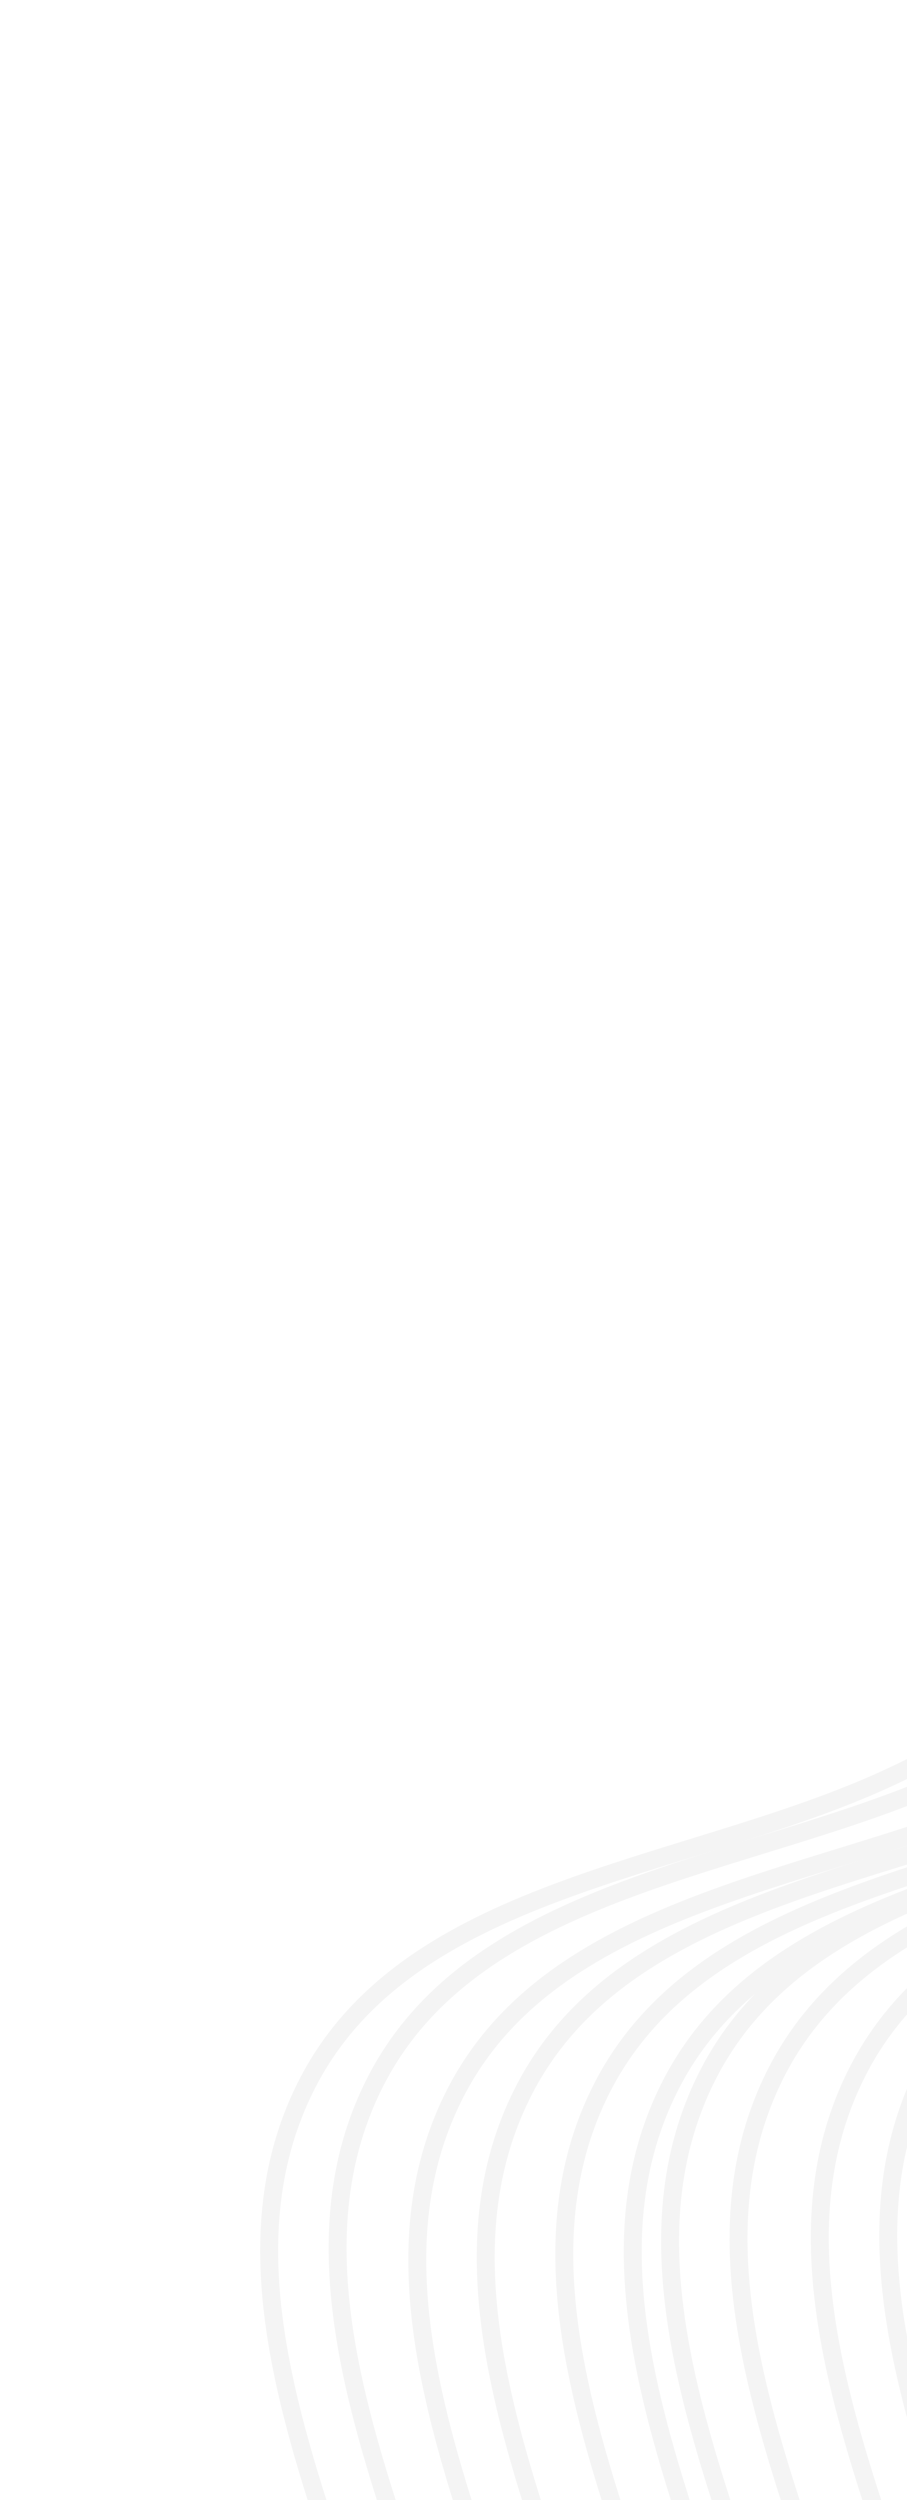 <svg width="253" height="697" viewBox="0 0 253 697" fill="none" xmlns="http://www.w3.org/2000/svg">
<rect x="0" y="0" width="253" height="697" fill="#333333" stroke="none"/>
<g clip-path="url(#clip0)">
<rect width="253" height="697" fill="white"/>
<path fill-rule="evenodd" clip-rule="evenodd" d="M520.008 580.819C545.168 617.852 565.426 654.862 586.797 694.203C614.562 745.316 667.931 788.503 664.366 846.561C660.725 905.845 616.941 958.106 568.483 992.45C522.009 1025.39 462.313 1029.65 405.352 1030.13C354.15 1030.57 302.347 1022.32 258.99 995.081C218.583 969.694 198.758 924.431 173.089 884.204C147.578 844.226 122.299 805.9 109.189 760.325C92.155 701.106 57.554 635.494 85.795 580.726C113.848 526.322 189.058 521.769 245.006 496.936C300.118 472.475 353.814 418.573 411.488 436.165C470.336 454.115 485.433 529.929 520.008 580.819Z" stroke="#F4F4F4" stroke-width="5"/>
<path fill-rule="evenodd" clip-rule="evenodd" d="M561.326 583.434C586.486 620.467 606.743 657.477 628.114 696.818C655.88 747.93 709.248 791.118 705.683 849.176C702.043 908.459 658.259 960.72 609.8 995.065C563.327 1028 503.63 1032.26 446.67 1032.75C395.468 1033.18 343.664 1024.94 300.308 997.695C259.901 972.309 240.076 927.046 214.406 886.819C188.896 846.841 163.616 808.515 150.507 762.939C133.473 703.721 98.872 638.108 127.113 583.341C155.166 528.937 230.376 524.384 286.324 499.551C341.436 475.089 395.132 421.187 452.806 438.779C511.654 456.73 526.751 532.543 561.326 583.434Z" stroke="#F4F4F4" stroke-width="5"/>
<path fill-rule="evenodd" clip-rule="evenodd" d="M602.331 581.818C627.49 618.85 647.748 655.86 669.119 695.201C696.885 746.314 750.253 789.501 746.688 847.559C743.048 906.843 699.264 959.104 650.805 993.448C604.331 1026.39 544.635 1030.65 487.675 1031.13C436.473 1031.57 384.669 1023.32 341.312 996.079C300.906 970.692 281.081 925.43 255.411 885.202C229.901 845.225 204.621 806.898 191.512 761.323C174.478 702.104 139.876 636.492 168.117 581.725C196.171 527.321 271.381 522.767 327.328 497.935C382.44 473.473 436.137 419.571 493.81 437.163C552.658 455.113 567.756 530.927 602.331 581.818Z" stroke="#F4F4F4" stroke-width="5"/>
<path fill-rule="evenodd" clip-rule="evenodd" d="M631.844 578.215C657.003 615.248 677.261 652.258 698.632 691.599C726.398 742.712 779.766 785.899 776.201 843.957C772.561 903.241 728.777 955.502 680.318 989.846C633.844 1022.78 574.148 1027.04 517.188 1027.53C465.986 1027.96 414.182 1019.72 370.825 992.477C330.419 967.09 310.594 921.827 284.924 881.6C259.414 841.622 234.134 803.296 221.025 757.721C203.991 698.502 169.389 632.89 197.63 578.122C225.684 523.718 300.894 519.165 356.842 494.332C411.954 469.871 465.65 415.969 523.323 433.561C582.171 451.511 597.269 527.325 631.844 578.215Z" stroke="#F4F4F4" stroke-width="5"/>
<path fill-rule="evenodd" clip-rule="evenodd" d="M673.606 577.252C698.765 614.285 719.023 651.295 740.394 690.636C768.16 741.748 821.528 784.936 817.963 842.994C814.323 902.277 770.539 954.538 722.08 988.883C675.606 1021.82 615.91 1026.08 558.95 1026.56C507.748 1027 455.944 1018.75 412.587 991.513C372.181 966.127 352.356 920.864 326.686 880.637C301.176 840.659 275.896 802.333 262.787 756.757C245.753 697.538 211.151 631.926 239.392 577.159C267.446 522.755 342.656 518.202 398.604 493.369C453.715 468.907 507.412 415.005 565.085 432.597C623.933 450.547 639.031 526.361 673.606 577.252Z" stroke="#F4F4F4" stroke-width="5"/>
<path fill-rule="evenodd" clip-rule="evenodd" d="M539.1 580.116C564.26 617.148 584.518 654.158 605.889 693.499C633.654 744.612 687.023 787.799 683.458 845.857C679.817 905.141 636.033 957.402 587.575 991.746C541.101 1024.68 481.405 1028.94 424.444 1029.43C373.242 1029.86 321.439 1021.62 278.082 994.377C237.675 968.99 217.85 923.727 192.181 883.5C166.67 843.523 141.391 805.196 128.281 759.621C111.247 700.402 76.646 634.79 104.887 580.022C132.94 525.619 208.15 521.065 264.098 496.233C319.21 471.771 372.906 417.869 430.58 435.461C489.428 453.411 504.525 529.225 539.1 580.116Z" stroke="#F4F4F4" stroke-width="5"/>
<path fill-rule="evenodd" clip-rule="evenodd" d="M580.418 582.73C605.578 619.763 625.835 656.773 647.206 696.114C674.972 747.227 728.341 790.414 724.775 848.472C721.135 907.755 677.351 960.016 628.892 994.361C582.419 1027.3 522.723 1031.56 465.762 1032.04C414.56 1032.48 362.757 1024.23 319.4 996.992C278.993 971.605 259.168 926.342 233.498 886.115C207.988 846.137 182.708 807.811 169.599 762.235C152.565 703.017 117.964 637.404 146.205 582.637C174.258 528.233 249.468 523.68 305.416 498.847C360.528 474.385 414.224 420.484 471.898 438.075C530.746 456.026 545.843 531.839 580.418 582.73Z" stroke="#F4F4F4" stroke-width="5"/>
<path fill-rule="evenodd" clip-rule="evenodd" d="M621.423 581.114C646.582 618.147 666.84 655.157 688.211 694.498C715.977 745.61 769.345 788.797 765.78 846.855C762.14 906.139 718.356 958.4 669.897 992.744C623.423 1025.68 563.727 1029.94 506.767 1030.43C455.565 1030.86 403.761 1022.62 360.404 995.375C319.998 969.988 300.173 924.726 274.503 884.498C248.993 844.521 223.713 806.194 210.604 760.619C193.57 701.4 158.968 635.788 187.209 581.021C215.263 526.617 290.473 522.064 346.42 497.231C401.532 472.769 455.229 418.867 512.902 436.459C571.75 454.409 586.848 530.223 621.423 581.114Z" stroke="#F4F4F4" stroke-width="5"/>
<path fill-rule="evenodd" clip-rule="evenodd" d="M650.936 577.512C676.096 614.544 696.353 651.554 717.724 690.895C745.49 742.008 798.858 785.195 795.293 843.253C791.653 902.537 747.869 954.798 699.41 989.142C652.936 1022.08 593.24 1026.34 536.28 1026.82C485.078 1027.26 433.274 1019.01 389.917 991.773C349.511 966.386 329.686 921.124 304.016 880.896C278.506 840.919 253.226 802.592 240.117 757.017C223.083 697.798 188.482 632.186 216.722 577.418C244.776 523.015 319.986 518.461 375.934 493.629C431.046 469.167 484.742 415.265 542.415 432.857C601.263 450.807 616.361 526.621 650.936 577.512Z" stroke="#F4F4F4" stroke-width="5"/>
<path fill-rule="evenodd" clip-rule="evenodd" d="M692.698 576.548C717.857 613.581 738.115 650.591 759.486 689.932C787.252 741.045 840.62 784.232 837.055 842.29C833.415 901.573 789.631 953.834 741.172 988.179C694.698 1021.12 635.002 1025.38 578.042 1025.86C526.84 1026.3 475.036 1018.05 431.679 990.81C391.273 965.423 371.448 920.16 345.778 879.933C320.268 839.955 294.988 801.629 281.879 756.053C264.845 696.835 230.243 631.222 258.484 576.455C286.538 522.051 361.748 517.498 417.696 492.665C472.808 468.203 526.504 414.301 584.177 431.893C643.025 449.844 658.123 525.657 692.698 576.548Z" stroke="#F4F4F4" stroke-width="5"/>
</g>
<defs>
<clipPath id="clip0">
<rect width="253" height="697" fill="white"/>
</clipPath>
</defs>
</svg>
